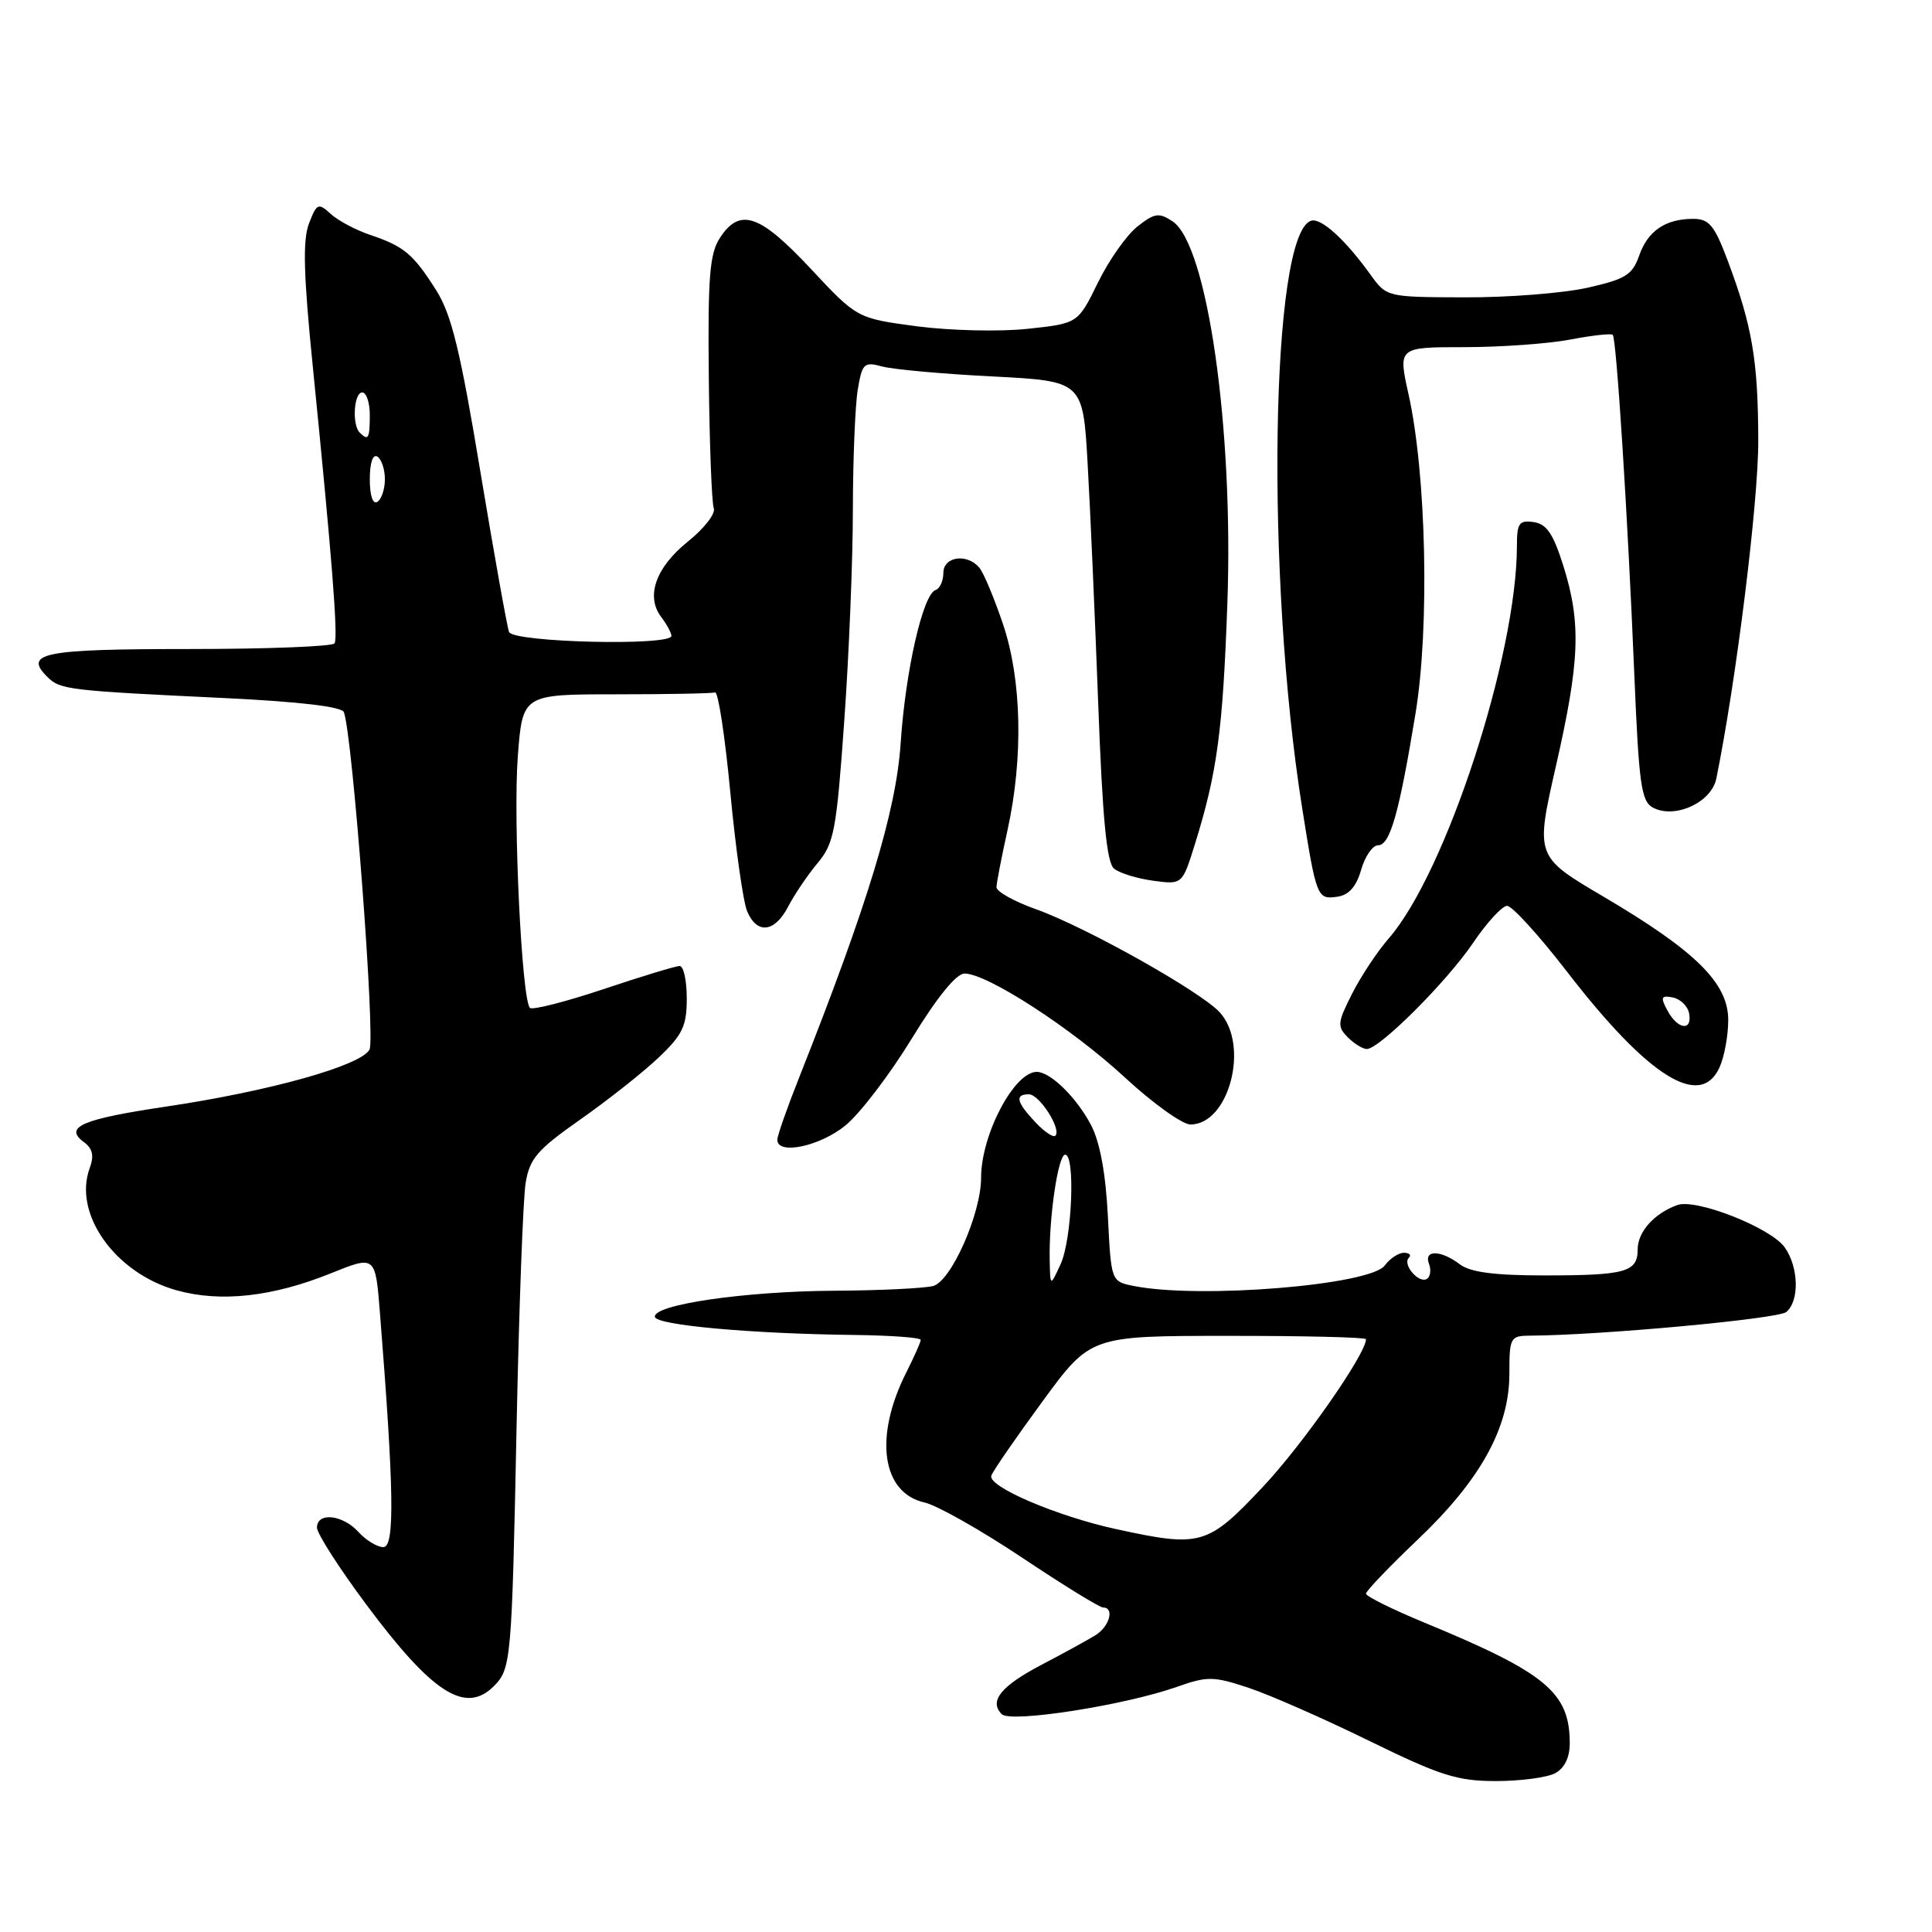 <?xml version="1.0" encoding="UTF-8" standalone="no"?>
<!DOCTYPE svg PUBLIC "-//W3C//DTD SVG 1.1//EN" "http://www.w3.org/Graphics/SVG/1.1/DTD/svg11.dtd" >
<svg xmlns="http://www.w3.org/2000/svg" xmlns:xlink="http://www.w3.org/1999/xlink" version="1.1" viewBox="0 0 256 256">
 <g >
 <path fill="currentColor"
d=" M 206.07 234.96 C 207.30 234.30 208.00 232.87 208.00 231.01 C 208.00 224.26 204.88 221.67 188.75 215.01 C 184.49 213.25 181.00 211.52 181.00 211.17 C 181.00 210.82 184.09 207.59 187.87 203.99 C 196.19 196.08 200.00 189.17 200.00 182.03 C 200.00 177.21 200.12 177.00 202.75 176.98 C 212.08 176.93 235.59 174.76 236.69 173.85 C 238.45 172.38 238.35 167.94 236.49 165.29 C 234.68 162.70 224.77 158.79 222.27 159.67 C 219.21 160.76 217.00 163.22 217.00 165.55 C 217.00 168.56 215.41 169.00 204.61 169.00 C 198.04 169.00 194.82 168.58 193.44 167.53 C 190.91 165.61 188.62 165.58 189.35 167.47 C 189.66 168.28 189.53 169.17 189.07 169.46 C 188.00 170.12 185.79 167.54 186.68 166.66 C 187.04 166.30 186.75 166.00 186.03 166.00 C 185.31 166.00 184.17 166.76 183.49 167.68 C 181.58 170.29 158.96 172.14 150.24 170.40 C 147.23 169.80 147.23 169.80 146.80 161.15 C 146.51 155.47 145.75 151.32 144.56 149.06 C 142.66 145.45 139.25 142.09 137.42 142.03 C 134.43 141.94 130.00 150.32 130.00 156.06 C 130.00 160.81 126.04 169.76 123.65 170.40 C 122.47 170.71 116.55 171.00 110.50 171.03 C 98.66 171.10 86.47 172.88 86.78 174.50 C 86.98 175.59 99.51 176.73 113.25 176.89 C 118.06 176.95 122.00 177.24 122.00 177.54 C 122.00 177.84 121.15 179.75 120.12 181.79 C 115.78 190.35 116.81 197.81 122.51 199.09 C 124.15 199.46 129.96 202.74 135.41 206.38 C 140.86 210.02 145.70 213.00 146.16 213.00 C 147.70 213.00 147.03 215.50 145.18 216.66 C 144.18 217.28 140.99 219.03 138.09 220.55 C 132.63 223.40 131.01 225.41 132.74 227.14 C 133.92 228.32 148.99 225.97 155.94 223.52 C 159.99 222.09 160.79 222.10 165.43 223.64 C 168.22 224.56 175.40 227.72 181.40 230.66 C 190.84 235.28 193.09 236.00 198.21 236.00 C 201.47 236.00 205.00 235.53 206.07 234.96 Z  M 65.43 223.43 C 67.73 221.13 67.82 220.10 68.45 189.00 C 68.77 173.32 69.31 158.81 69.65 156.74 C 70.18 153.52 71.19 152.34 76.88 148.35 C 80.52 145.79 85.19 142.11 87.25 140.15 C 90.45 137.12 91.00 135.96 91.00 132.30 C 91.00 129.93 90.58 128.00 90.06 128.00 C 89.54 128.00 84.99 129.38 79.96 131.07 C 74.92 132.75 70.54 133.87 70.22 133.55 C 69.13 132.46 67.98 108.57 68.61 100.25 C 69.24 92.00 69.24 92.00 81.62 92.00 C 88.43 92.00 94.34 91.89 94.75 91.75 C 95.16 91.61 96.07 97.58 96.77 105.00 C 97.47 112.42 98.48 119.51 99.00 120.75 C 100.31 123.84 102.65 123.57 104.44 120.12 C 105.26 118.54 107.01 115.95 108.33 114.37 C 110.52 111.76 110.84 110.06 111.87 95.50 C 112.50 86.70 113.01 74.10 113.01 67.50 C 113.02 60.90 113.31 53.78 113.65 51.68 C 114.24 48.14 114.48 47.91 116.89 48.56 C 118.33 48.95 124.90 49.55 131.50 49.88 C 143.50 50.50 143.50 50.50 144.12 61.50 C 144.47 67.55 145.09 81.84 145.52 93.25 C 146.08 108.41 146.64 114.29 147.61 115.09 C 148.33 115.69 150.66 116.41 152.79 116.70 C 156.66 117.22 156.66 117.22 158.33 111.86 C 161.28 102.39 162.03 96.84 162.63 80.00 C 163.47 56.76 159.98 32.39 155.37 29.33 C 153.57 28.14 152.99 28.22 150.72 30.01 C 149.29 31.13 146.93 34.48 145.48 37.45 C 142.83 42.86 142.83 42.86 136.17 43.57 C 132.50 43.97 125.91 43.81 121.53 43.24 C 113.56 42.18 113.56 42.18 107.41 35.59 C 100.66 28.37 98.04 27.48 95.40 31.51 C 94.03 33.61 93.78 36.66 93.92 50.04 C 94.01 58.86 94.31 66.64 94.58 67.34 C 94.85 68.04 93.31 70.03 91.16 71.75 C 86.89 75.18 85.53 79.01 87.61 81.75 C 88.34 82.71 88.95 83.84 88.97 84.25 C 89.03 85.63 67.99 85.13 67.45 83.74 C 67.19 83.04 65.48 73.48 63.65 62.49 C 61.00 46.49 59.83 41.69 57.81 38.48 C 54.76 33.66 53.55 32.64 49.06 31.13 C 47.18 30.50 44.82 29.25 43.84 28.36 C 42.17 26.84 41.98 26.93 40.94 29.62 C 40.10 31.80 40.22 36.40 41.44 48.50 C 43.99 73.86 44.82 84.44 44.33 85.25 C 44.09 85.66 35.39 86.00 25.00 86.00 C 5.75 86.00 3.09 86.52 6.26 89.68 C 7.96 91.39 9.00 91.51 29.83 92.50 C 39.72 92.98 45.30 93.64 45.57 94.37 C 46.72 97.52 49.76 137.58 48.96 139.08 C 47.82 141.20 35.78 144.58 22.00 146.63 C 10.85 148.29 8.42 149.34 11.11 151.33 C 12.28 152.19 12.49 153.14 11.89 154.77 C 9.65 160.82 15.24 168.69 23.39 170.97 C 29.22 172.60 36.11 171.84 43.84 168.72 C 49.74 166.34 49.74 166.34 50.34 173.92 C 52.21 197.43 52.33 205.00 50.80 205.00 C 49.98 205.00 48.50 204.10 47.50 203.00 C 45.41 200.69 42.00 200.33 42.00 202.42 C 42.00 203.20 44.96 207.82 48.58 212.67 C 57.30 224.38 61.68 227.18 65.43 223.43 Z  M 112.05 149.11 C 113.98 147.52 117.92 142.35 120.82 137.61 C 124.17 132.13 126.71 129.00 127.81 129.00 C 130.81 129.00 142.00 136.25 149.03 142.75 C 152.75 146.19 156.67 149.00 157.74 149.00 C 162.85 149.00 165.60 138.53 161.64 134.16 C 159.16 131.41 143.81 122.80 137.25 120.47 C 134.36 119.44 132.02 118.13 132.04 117.55 C 132.05 116.97 132.71 113.58 133.50 110.00 C 135.61 100.40 135.39 90.09 132.91 82.72 C 131.76 79.30 130.35 75.94 129.79 75.25 C 128.16 73.28 125.00 73.72 125.00 75.92 C 125.00 76.97 124.54 77.99 123.97 78.18 C 122.29 78.74 119.98 88.87 119.34 98.50 C 118.74 107.49 114.99 119.81 105.89 142.78 C 104.30 146.78 103.00 150.49 103.00 151.03 C 103.00 153.09 108.67 151.89 112.05 149.11 Z  M 227.84 141.45 C 228.48 140.05 229.00 137.22 229.00 135.16 C 229.00 130.27 224.70 126.02 212.47 118.81 C 203.44 113.49 203.44 113.49 206.17 101.50 C 209.34 87.58 209.53 82.59 207.16 75.00 C 205.82 70.74 204.94 69.43 203.22 69.18 C 201.30 68.90 201.00 69.32 201.00 72.30 C 201.00 86.82 191.58 115.67 184.01 124.35 C 182.50 126.08 180.31 129.39 179.15 131.69 C 177.22 135.49 177.17 136.02 178.58 137.44 C 179.44 138.30 180.58 139.00 181.11 139.00 C 182.78 139.00 191.67 130.12 195.17 124.97 C 197.00 122.26 199.04 120.04 199.69 120.03 C 200.35 120.01 203.95 123.97 207.69 128.82 C 218.39 142.68 225.30 147.02 227.84 141.45 Z  M 180.36 115.25 C 180.87 113.46 181.88 112.00 182.61 112.00 C 184.19 112.00 185.39 107.77 187.57 94.50 C 189.44 83.07 189.00 62.86 186.64 52.25 C 185.25 46.00 185.25 46.00 193.99 46.00 C 198.79 46.00 205.11 45.55 208.03 45.00 C 210.94 44.44 213.49 44.16 213.70 44.37 C 214.19 44.86 215.68 68.21 216.55 89.28 C 217.16 103.91 217.47 106.18 219.02 107.01 C 221.91 108.56 226.78 106.33 227.42 103.17 C 230.05 90.26 233.00 66.53 232.98 58.37 C 232.95 47.75 232.19 43.24 228.94 34.56 C 227.18 29.86 226.47 29.00 224.36 29.00 C 220.68 29.00 218.34 30.59 217.19 33.89 C 216.30 36.43 215.37 37.00 210.33 38.13 C 207.12 38.85 199.83 39.42 194.12 39.40 C 183.80 39.37 183.74 39.36 181.63 36.44 C 178.26 31.74 175.04 28.82 173.72 29.25 C 168.36 31.01 167.67 76.42 172.54 107.05 C 174.43 118.95 174.53 119.21 177.21 118.82 C 178.74 118.60 179.72 117.48 180.36 115.25 Z  M 148.00 202.64 C 140.06 200.92 130.80 196.96 131.36 195.52 C 131.61 194.85 134.67 190.42 138.16 185.66 C 144.50 177.01 144.50 177.01 162.75 177.01 C 172.79 177.00 181.00 177.20 181.00 177.45 C 181.00 179.41 172.57 191.48 167.28 197.08 C 160.02 204.79 159.11 205.05 148.00 202.64 Z  M 139.09 167.00 C 138.97 161.39 140.20 153.00 141.14 153.00 C 142.51 153.00 142.05 164.20 140.54 167.50 C 139.16 170.50 139.16 170.50 139.09 167.00 Z  M 137.17 148.68 C 134.68 146.03 134.44 145.00 136.33 145.00 C 137.73 145.00 140.69 149.64 139.84 150.49 C 139.57 150.77 138.36 149.95 137.17 148.68 Z  M 49.00 63.50 C 49.00 61.34 49.40 60.13 50.00 60.50 C 50.55 60.84 51.00 62.19 51.00 63.50 C 51.00 64.81 50.55 66.16 50.00 66.50 C 49.40 66.87 49.00 65.66 49.00 63.50 Z  M 47.67 57.33 C 46.62 56.29 46.89 52.00 48.00 52.00 C 48.55 52.00 49.00 53.35 49.00 55.00 C 49.00 58.11 48.80 58.46 47.67 57.33 Z  M 220.95 133.91 C 219.99 132.12 220.10 131.87 221.66 132.17 C 222.66 132.37 223.63 133.31 223.81 134.26 C 224.28 136.68 222.31 136.44 220.95 133.91 Z "/>
</g>
</svg>